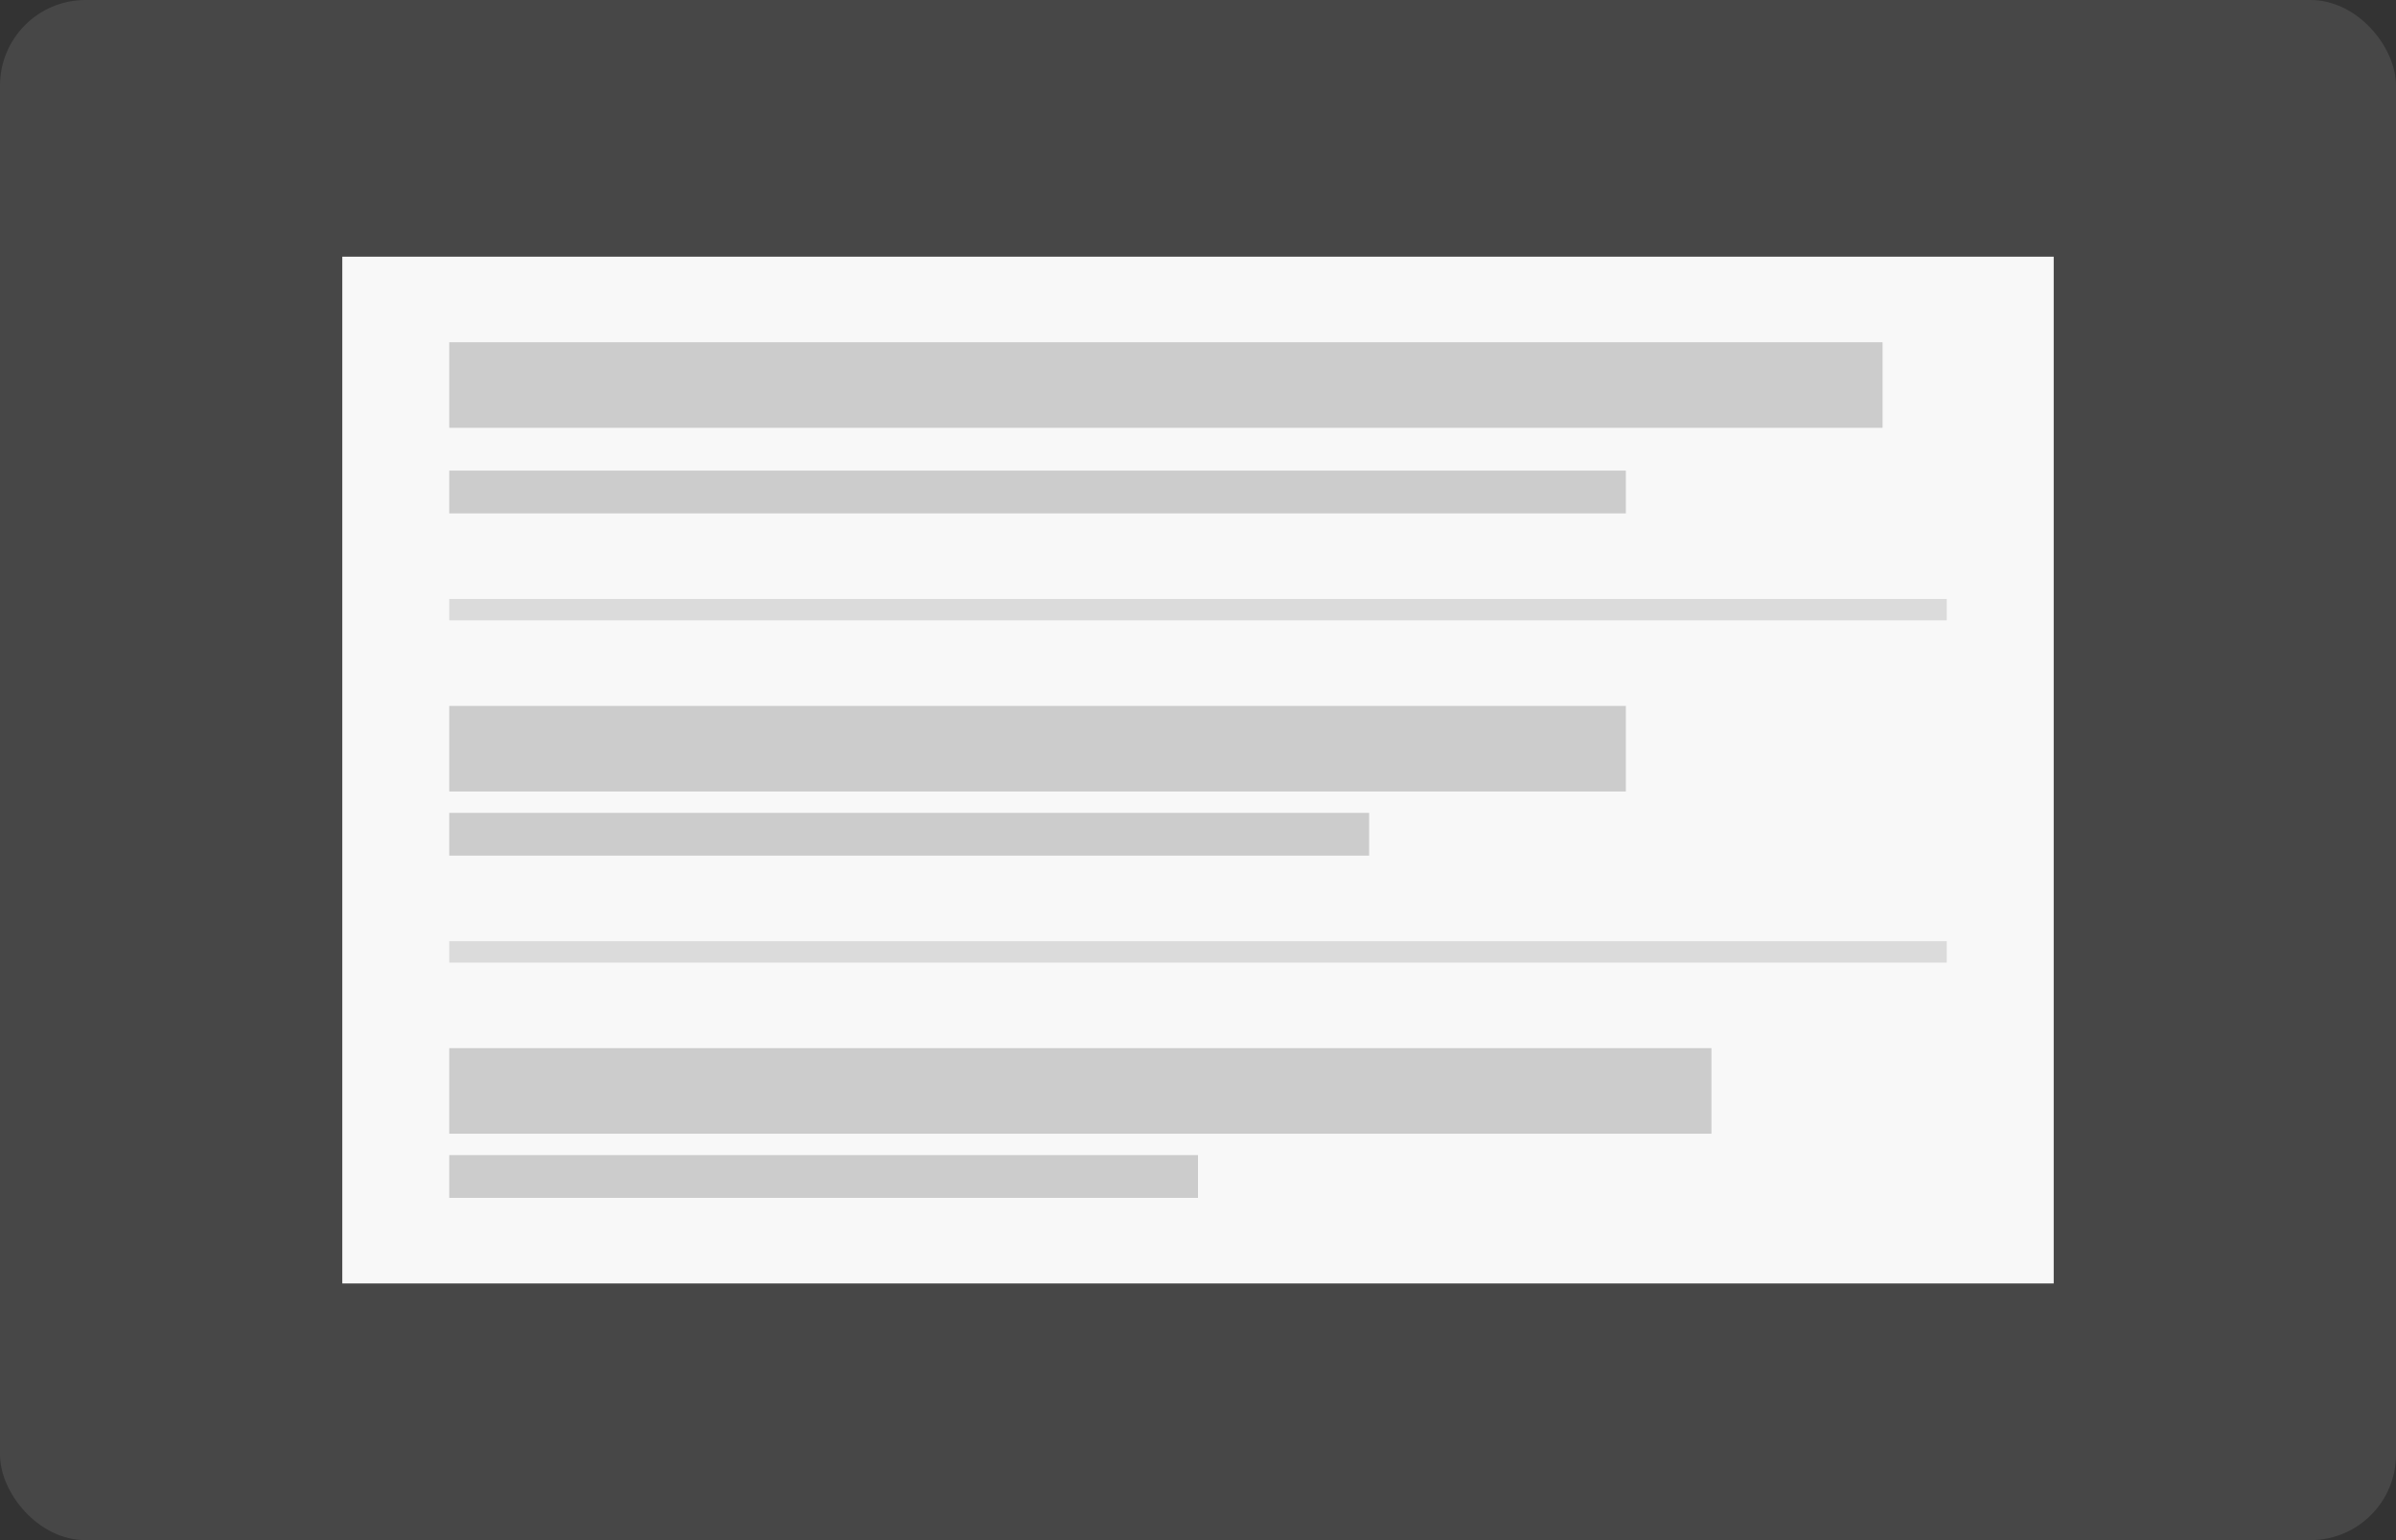 <svg xmlns="http://www.w3.org/2000/svg" width="112" height="72" viewBox="0 0 112 72">
    <rect x="0" y="0" width="112" height="72" fill="#333333" stroke="none"/>
    <defs>
        <style>
            .prefix__cls-3{fill:#dbdbdb}.prefix__cls-4{fill:#ccc}
        </style>
    </defs>
    <g id="prefix__그룹_23530" data-name="그룹 23530" transform="translate(-32 -1453)">
        <rect id="prefix__사각형_14878" width="112" height="72" data-name="사각형 14878" rx="4" transform="translate(32 1453)" style="fill:rgba(255,255,255,.1)"/>
        <g id="prefix__img_list" transform="translate(-384 34)">
            <path id="prefix__bg" d="M0 0H80V48H0z" transform="translate(432 1431)" style="fill:#f8f8f8"/>
            <g id="prefix___1" data-name="1" transform="translate(432 1430)">
                <path id="prefix__사각형_11485" d="M0 0H70V1H0z" class="prefix__cls-3" data-name="사각형 11485" transform="translate(5 17)"/>
                <path id="prefix__사각형_11487" d="M0 0H67V4H0z" class="prefix__cls-4" data-name="사각형 11487" transform="translate(5 5)"/>
                <path id="prefix__사각형_11878" d="M0 0H55V2H0z" class="prefix__cls-4" data-name="사각형 11878" transform="translate(5 11)"/>
            </g>
            <g id="prefix___2" data-name="2" transform="translate(437.053 1451.789)">
                <path id="prefix__사각형_11864" d="M0 0H70V1H0z" class="prefix__cls-3" data-name="사각형 11864" transform="translate(-.053 11.211)"/>
                <path id="prefix__사각형_11879" d="M0 0H55V4H0z" class="prefix__cls-4" data-name="사각형 11879" transform="translate(-.053 .211)"/>
                <path id="prefix__사각형_11880" d="M0 0H43V2H0z" class="prefix__cls-4" data-name="사각형 11880" transform="translate(-.053 5.211)"/>
            </g>
            <g id="prefix___3" data-name="3" transform="translate(432 1467.526)">
                <path id="prefix__사각형_11881" d="M0 0H59V4H0z" class="prefix__cls-4" data-name="사각형 11881" transform="translate(5 .474)"/>
                <path id="prefix__사각형_11882" d="M0 0H35V2H0z" class="prefix__cls-4" data-name="사각형 11882" transform="translate(5 5.474)"/>
            </g>
        </g>
    </g>
</svg>

